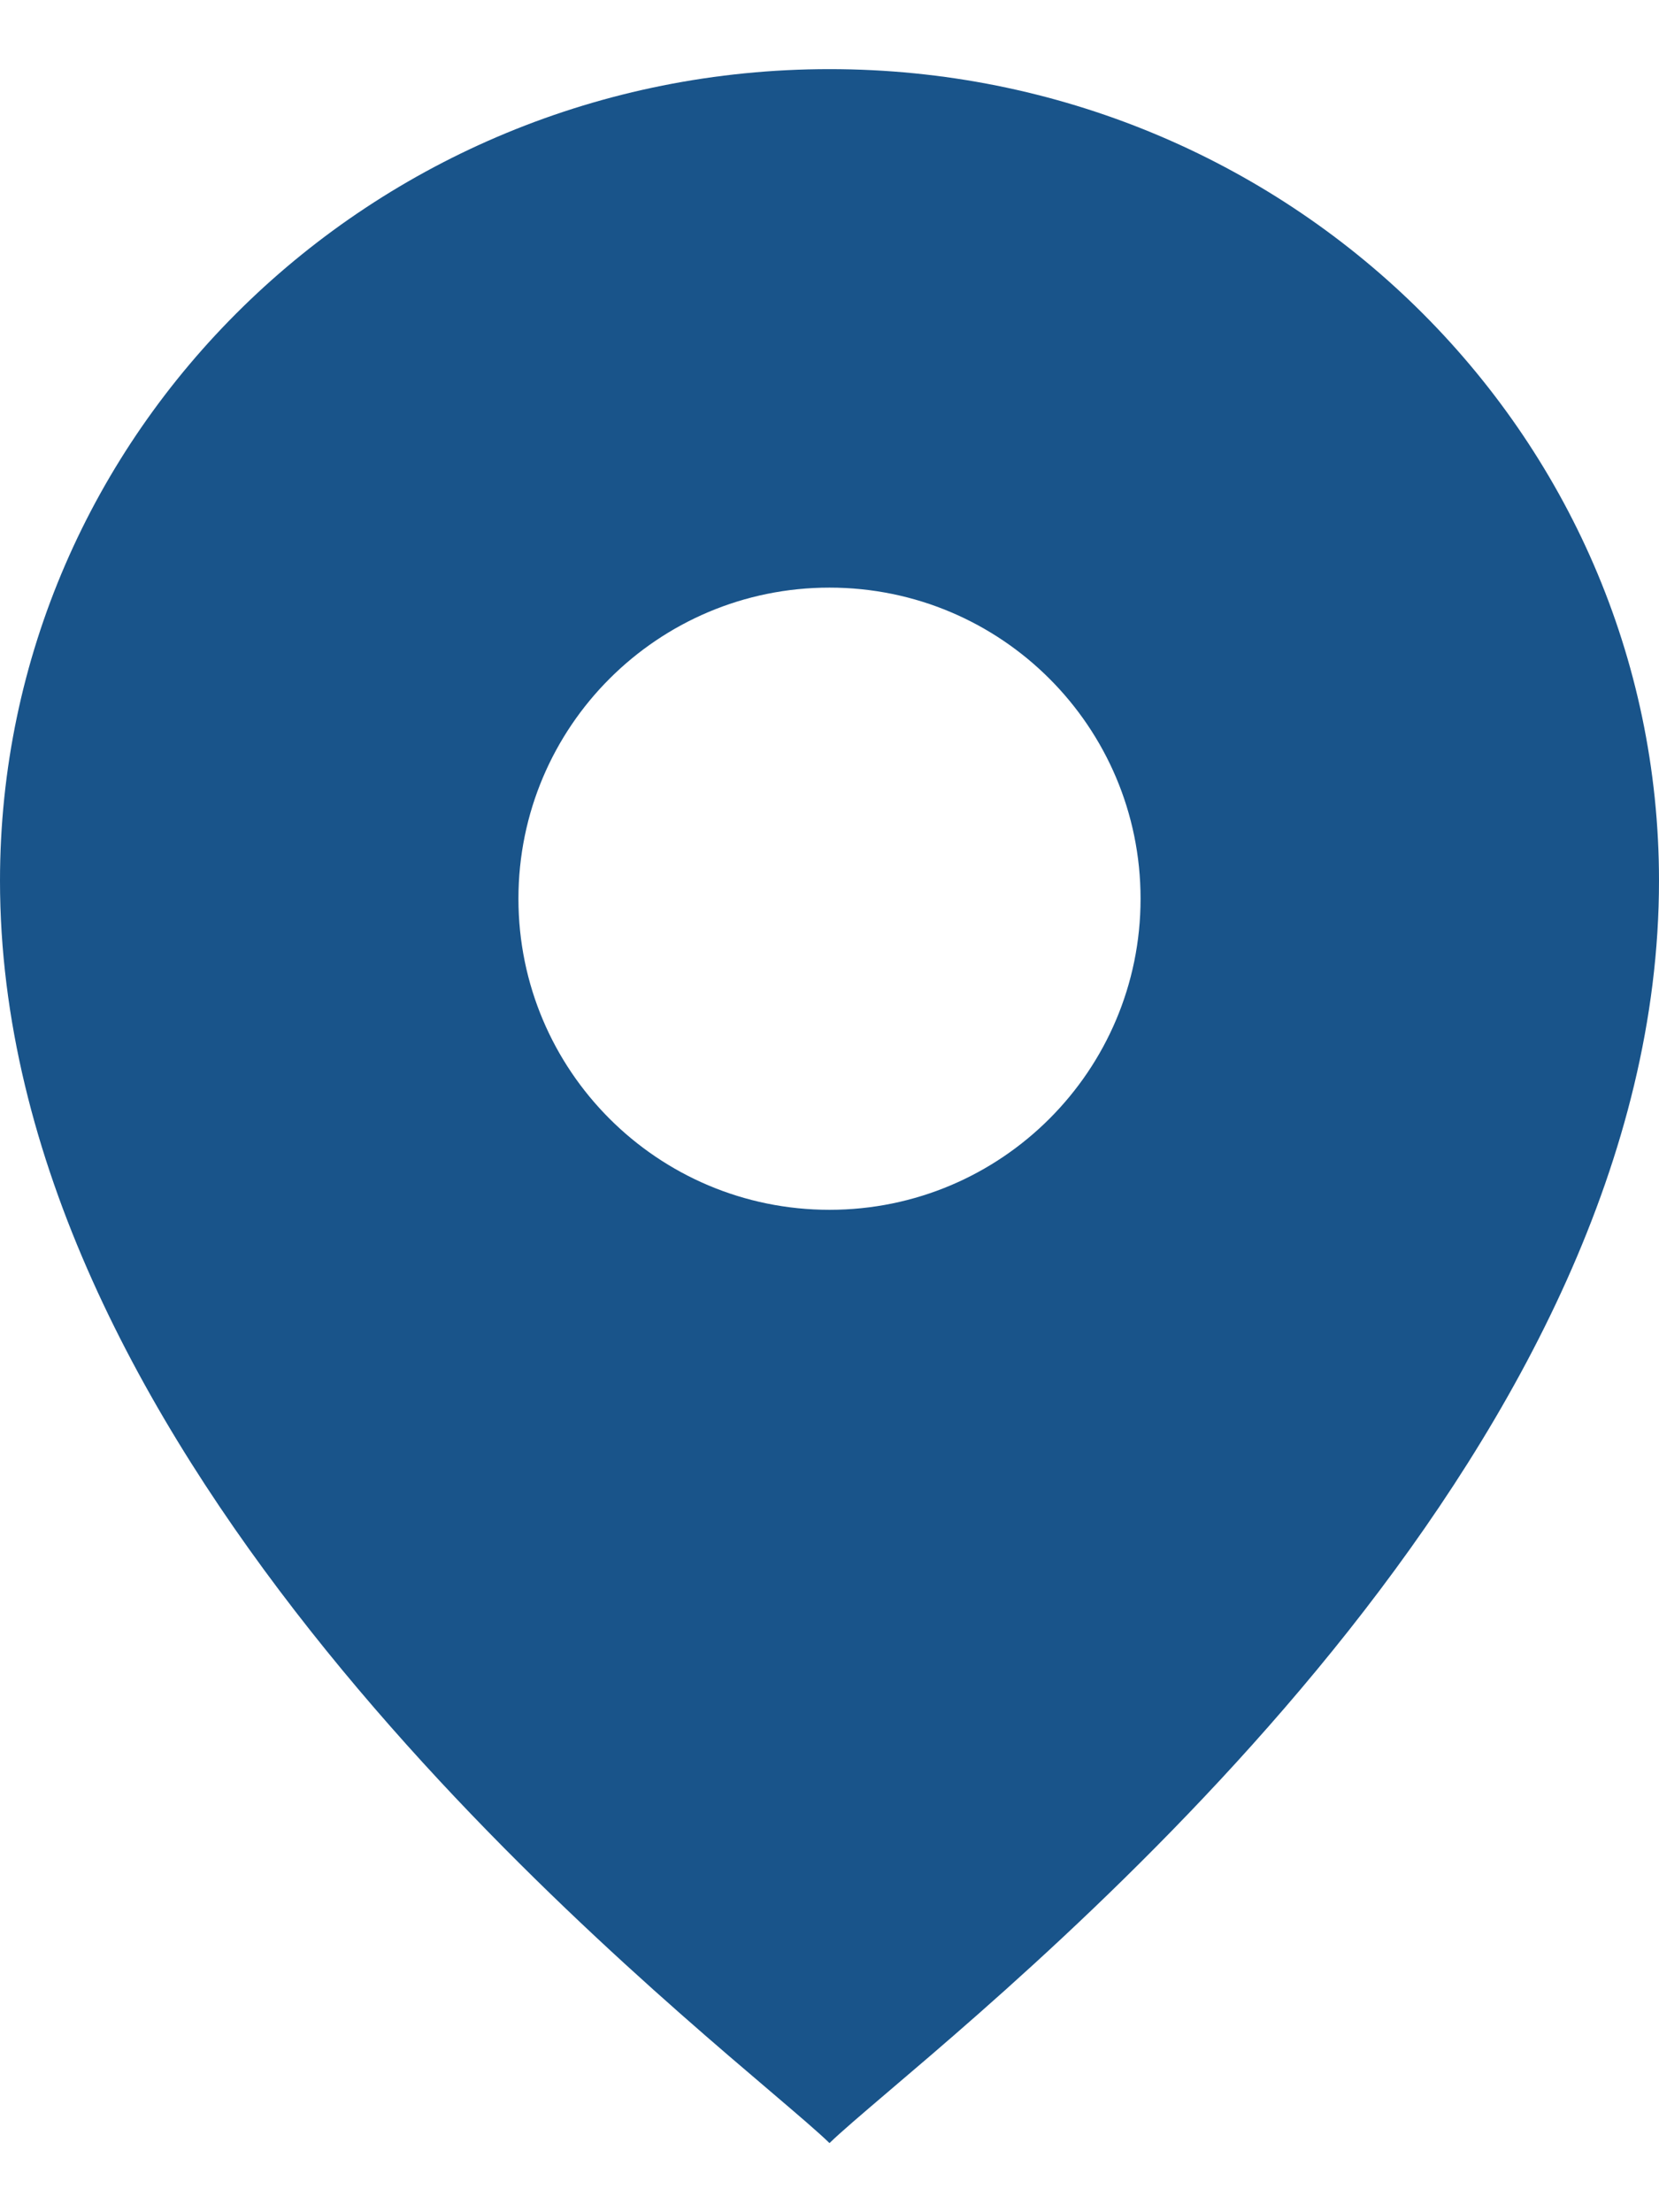 <svg width="12" height="16" viewBox="0 0 12 16" fill="none" xmlns="http://www.w3.org/2000/svg">
<path fill-rule="evenodd" clip-rule="evenodd" d="M6.425 15.128C7.871 13.898 12 10.386 12 6.37C12 3.128 9.314 0.5 6 0.5C2.686 0.5 0 3.128 0 6.37C0 10.386 4.129 13.898 5.575 15.128C5.772 15.296 5.92 15.422 6 15.5C6.08 15.422 6.228 15.296 6.425 15.128ZM6 8.75C7.243 8.75 8.25 7.743 8.25 6.5C8.25 5.257 7.243 4.25 6 4.25C4.757 4.25 3.75 5.257 3.75 6.5C3.75 7.743 4.757 8.75 6 8.75Z" fill="#19548A"/>
</svg>
